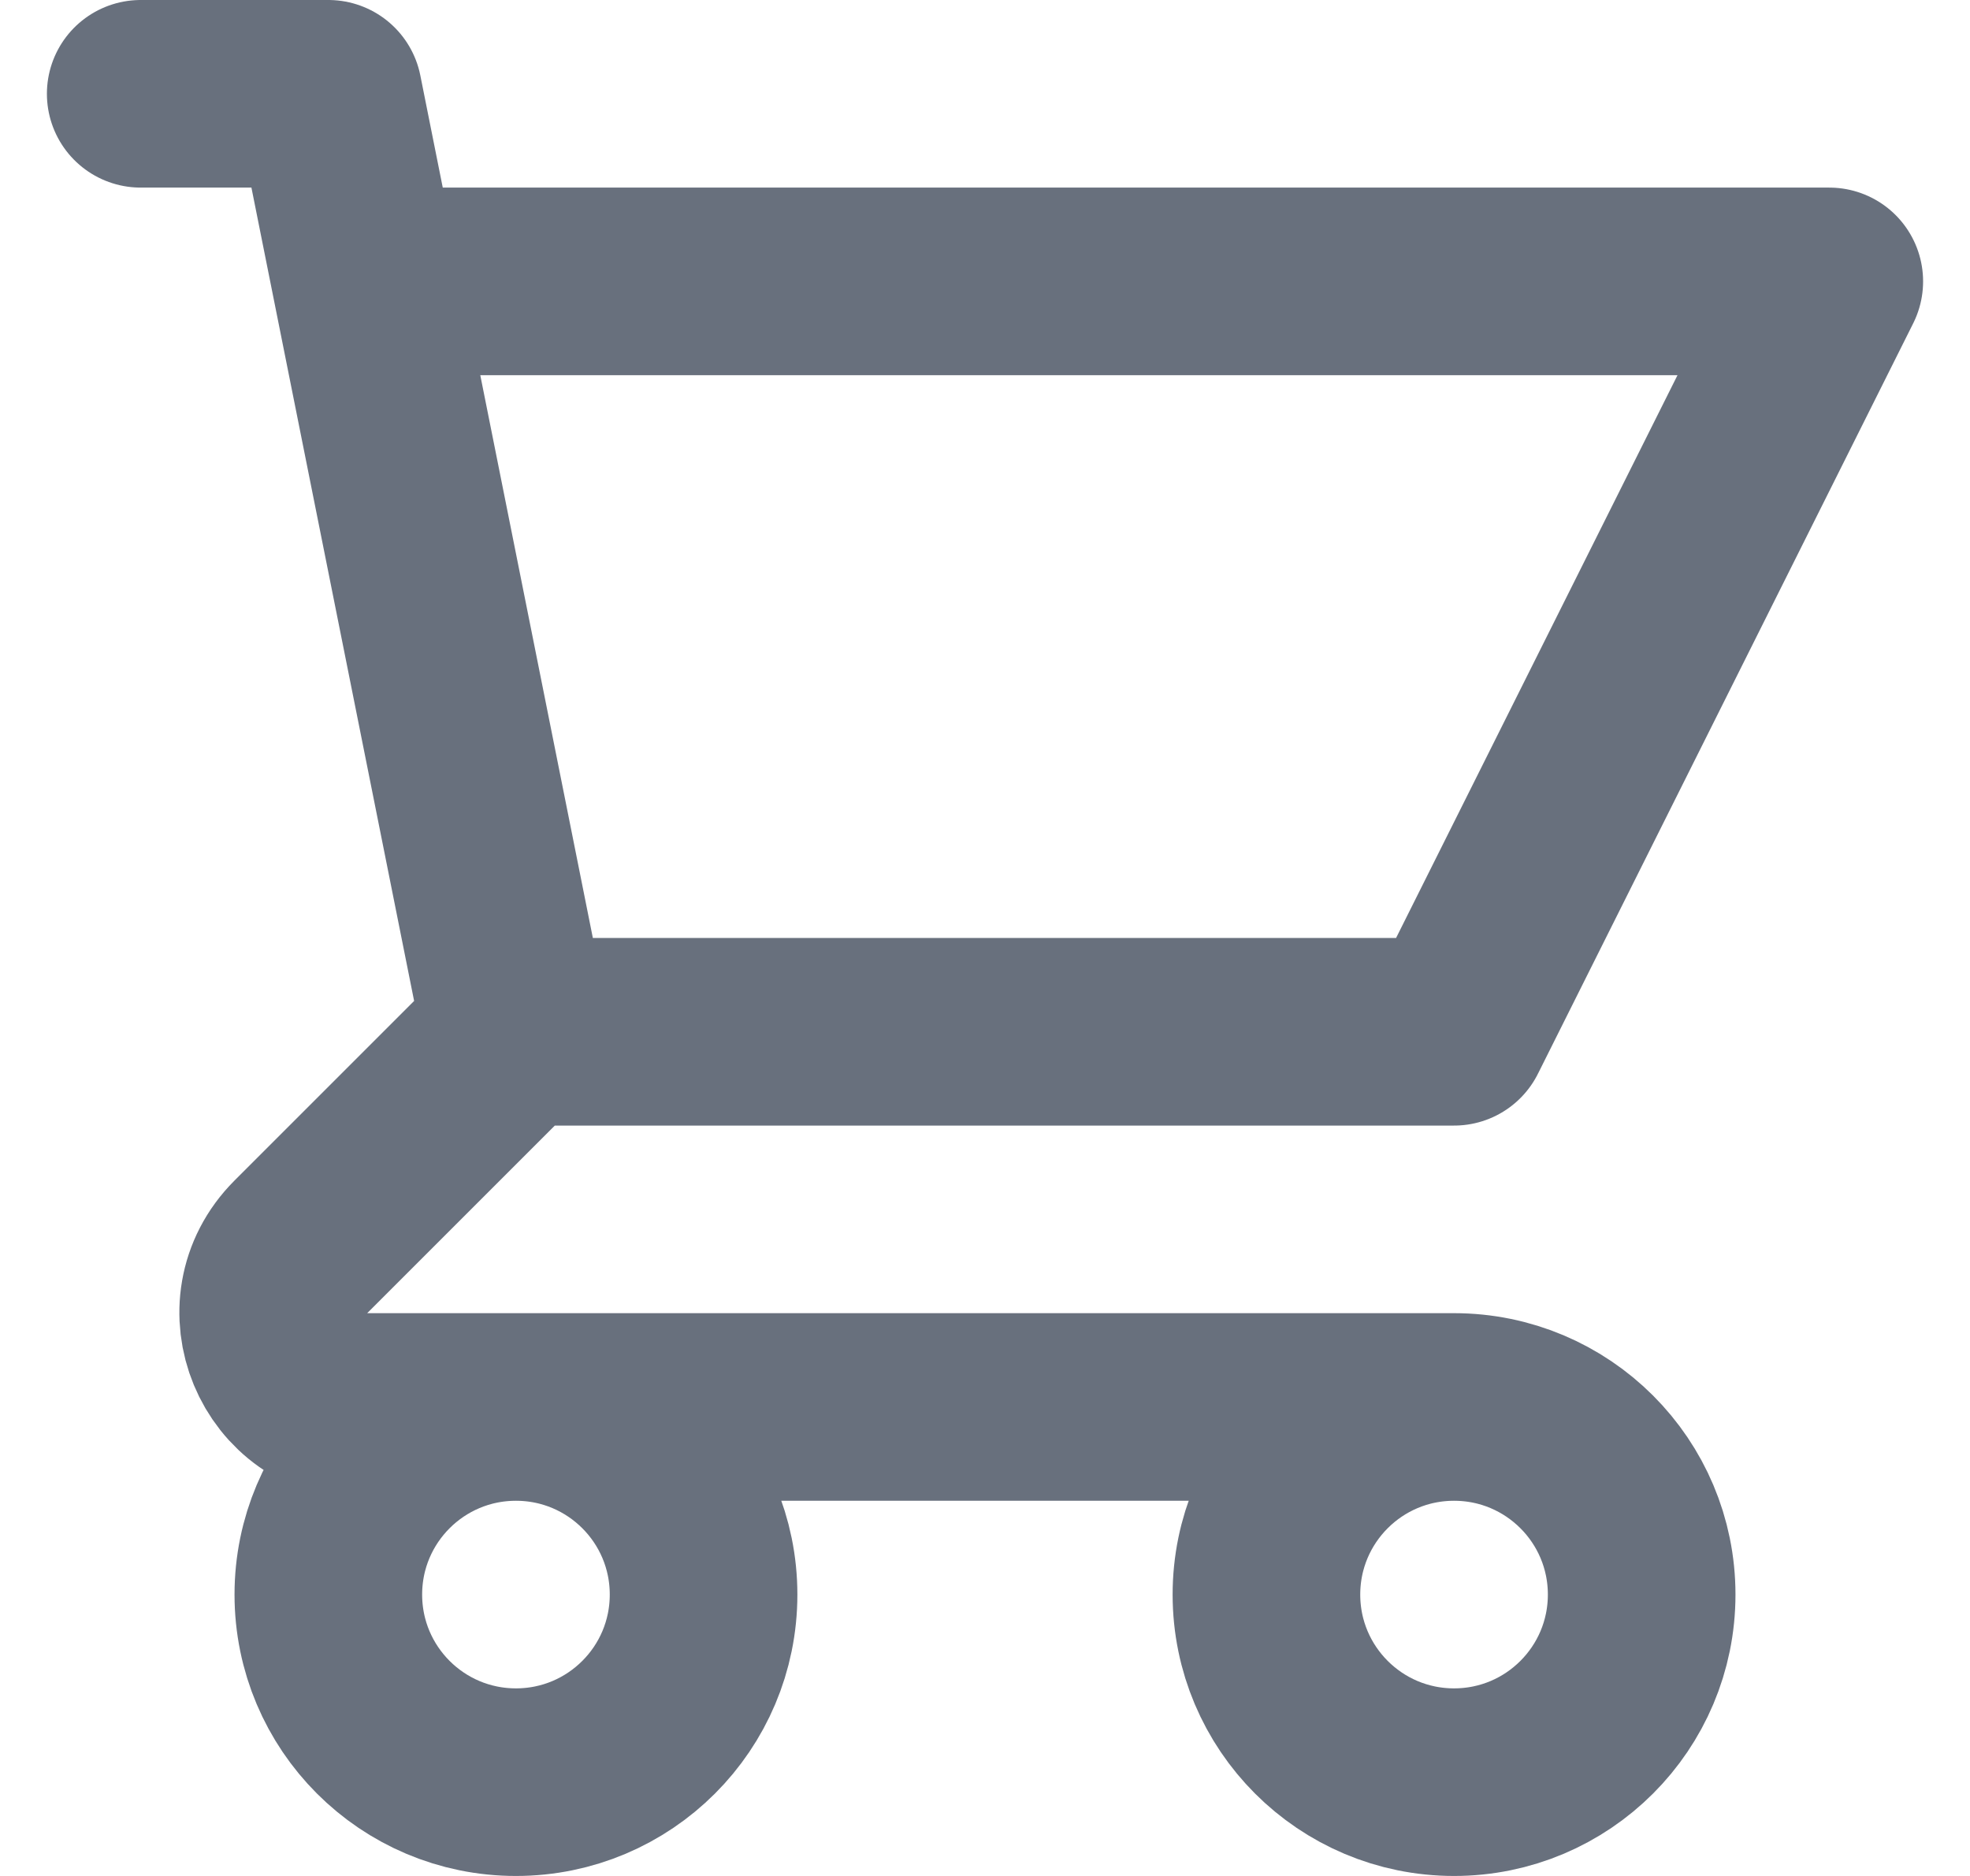 <svg width="21" height="20" viewBox="0 0 21 20" fill="none" xmlns="http://www.w3.org/2000/svg">
<path d="M1.5 1H3.5L3.9 3M5.5 11H15.5L19.5 3H3.9M5.5 11L3.9 3M5.5 11L3.207 13.293C2.577 13.923 3.023 15 3.914 15H15.5M15.5 15C14.395 15 13.5 15.895 13.5 17C13.5 18.105 14.395 19 15.5 19C16.605 19 17.5 18.105 17.5 17C17.5 15.895 16.605 15 15.5 15ZM7.5 17C7.5 18.105 6.605 19 5.5 19C4.395 19 3.5 18.105 3.5 17C3.5 15.895 4.395 15 5.5 15C6.605 15 7.5 15.895 7.5 17Z" stroke="#68707D" stroke-width="2" stroke-linecap="round" stroke-linejoin="round"/>
</svg>

